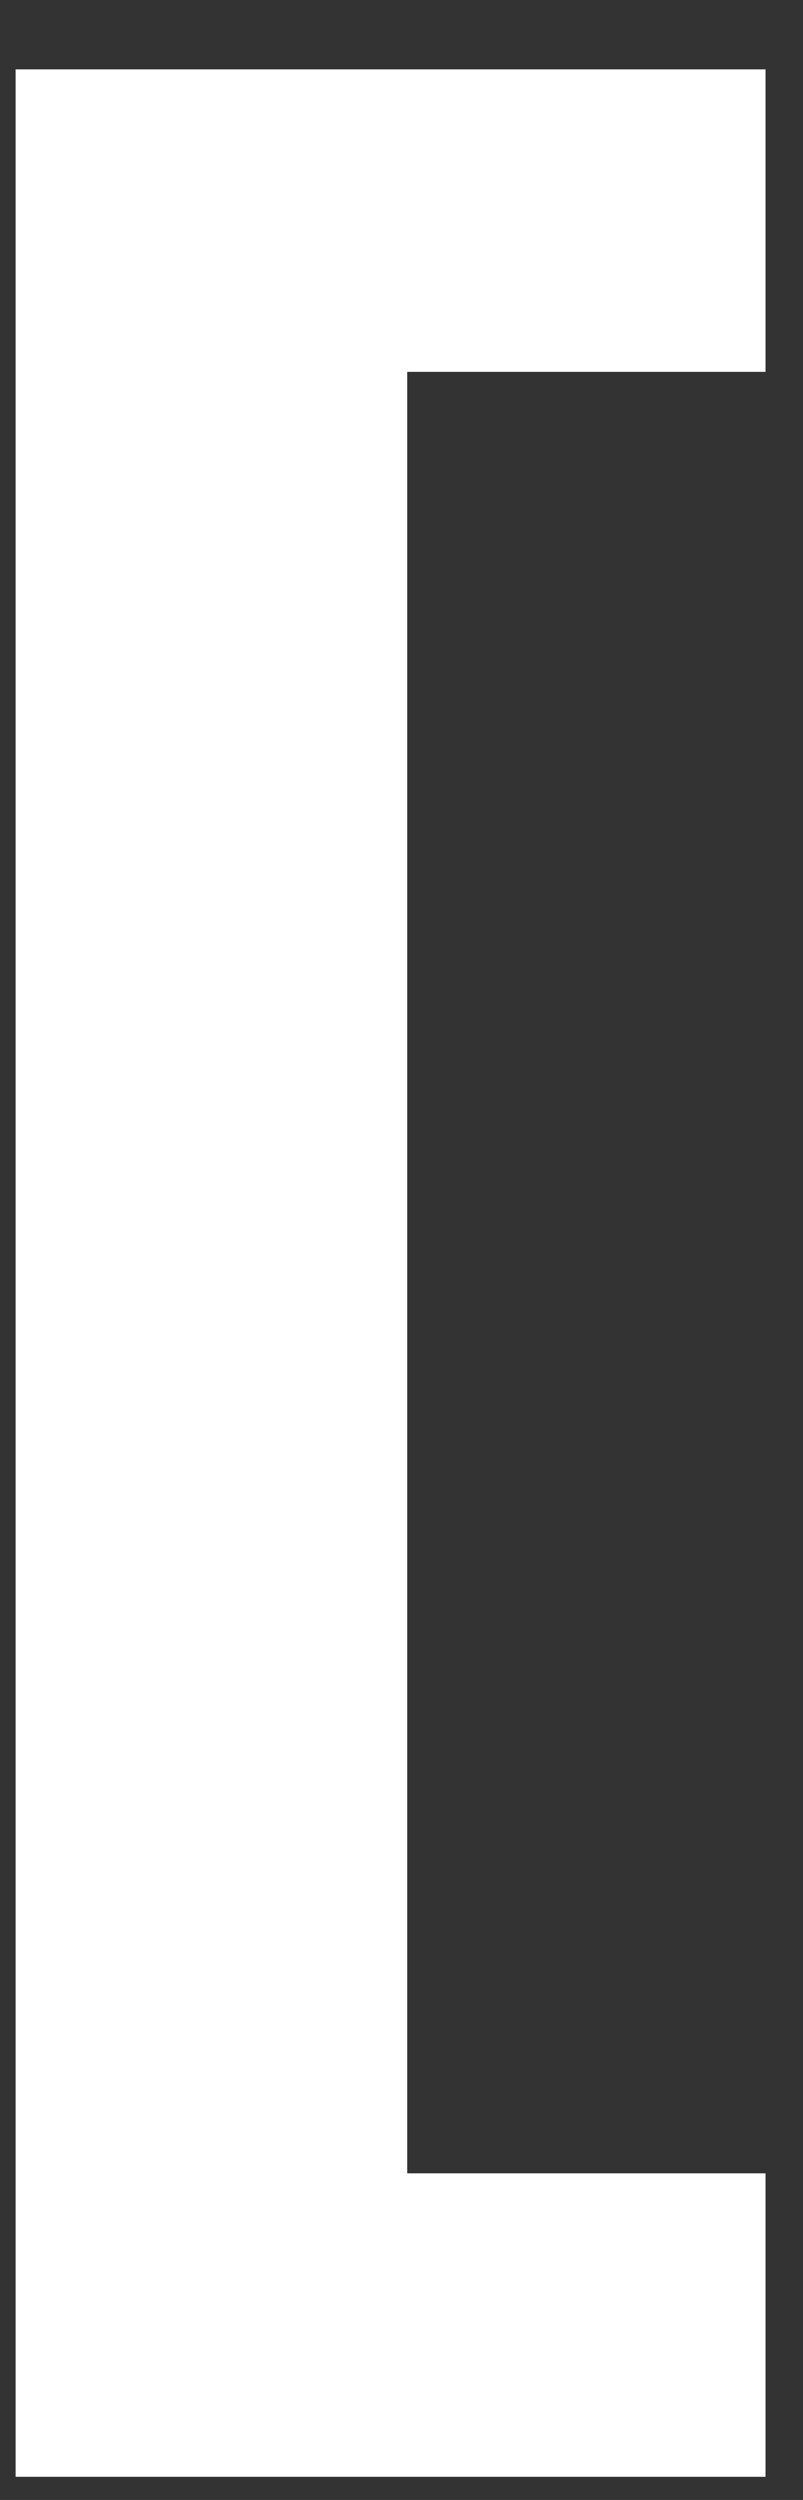 <svg width="9" height="28" viewBox="0 0 9 28" fill="none" xmlns="http://www.w3.org/2000/svg">
<rect x="0" y="0" width="9" height="28" fill="#333333" stroke="none"/>
<path d="M0.175 27.741V0.777H8.58V4.165H4.564V24.342H8.58V27.741H0.175Z" fill="white"/>
</svg>
